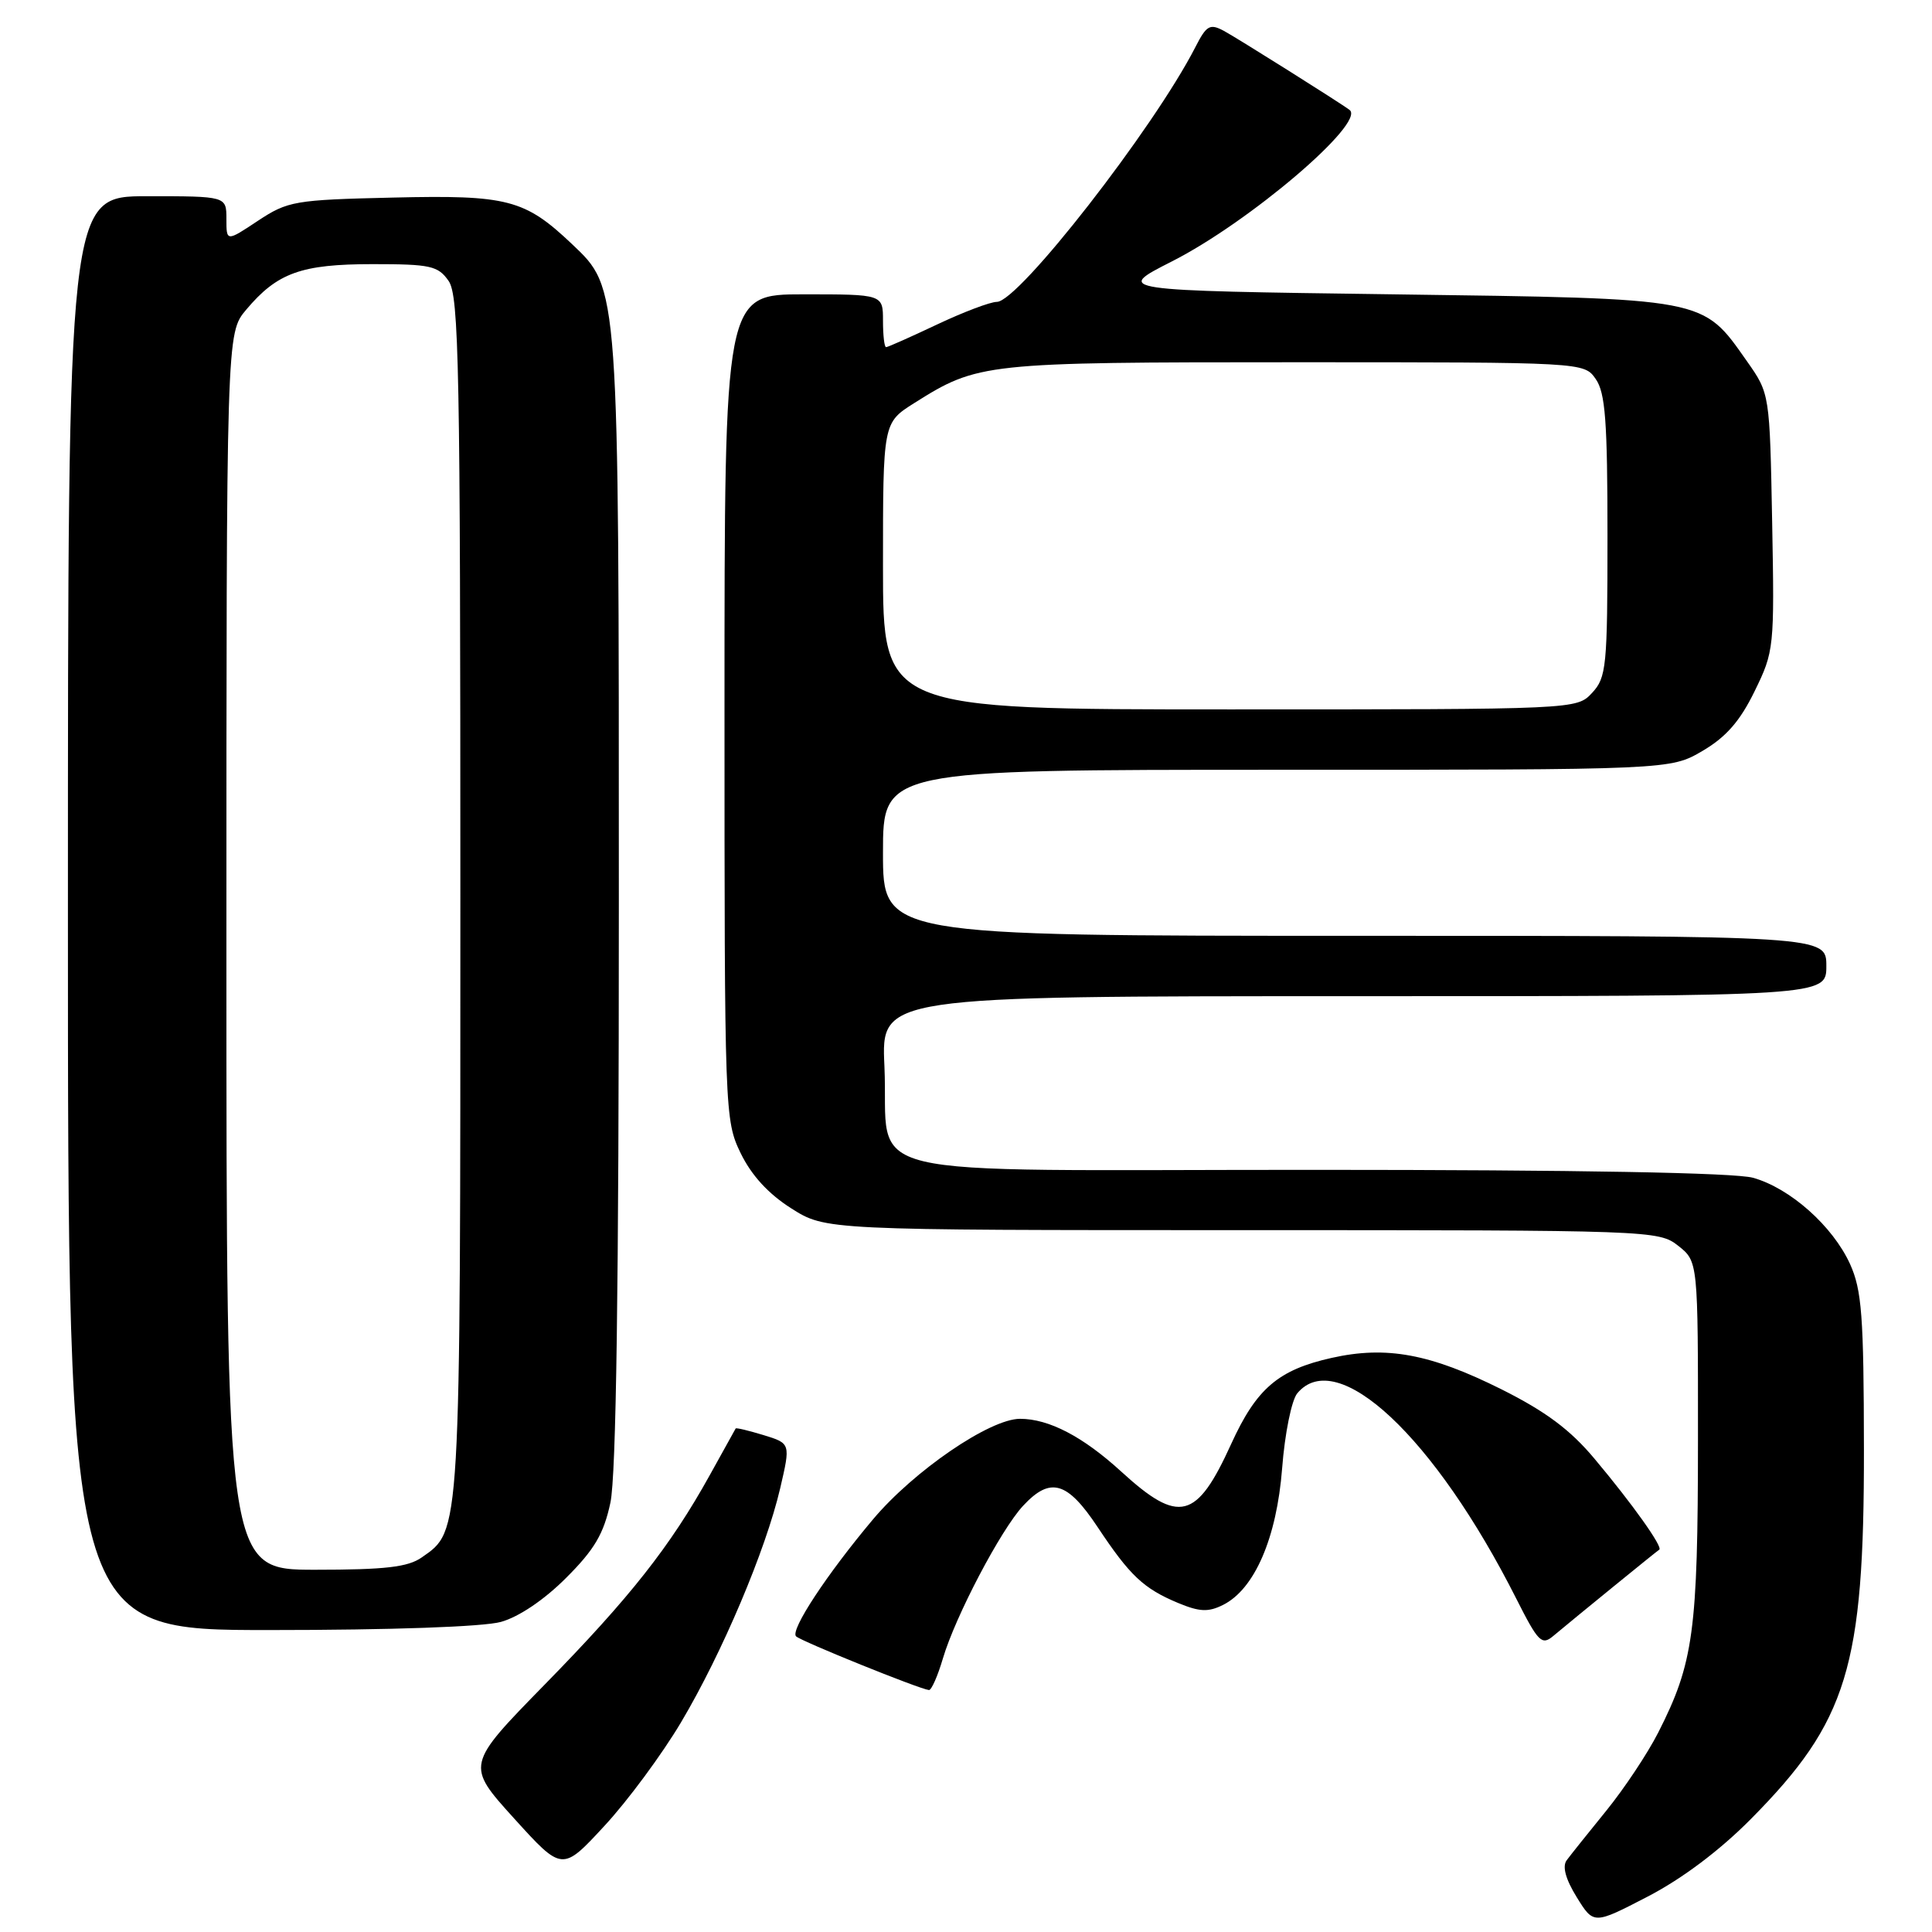 <?xml version="1.0" encoding="UTF-8" standalone="no"?>
<!DOCTYPE svg PUBLIC "-//W3C//DTD SVG 1.1//EN" "http://www.w3.org/Graphics/SVG/1.1/DTD/svg11.dtd" >
<svg xmlns="http://www.w3.org/2000/svg" xmlns:xlink="http://www.w3.org/1999/xlink" version="1.1" viewBox="0 0 256 256">
 <g >
 <path fill="currentColor"
d=" M 232.00 241.03 C 244.81 228.09 247.01 220.90 246.98 192.04 C 246.96 174.34 246.70 170.95 245.14 167.49 C 242.84 162.45 237.19 157.43 232.28 156.06 C 229.86 155.39 209.03 155.01 174.29 155.01 C 111.28 155.00 117.89 156.59 117.19 141.25 C 116.76 132.00 116.76 132.00 179.38 132.00 C 242.00 132.00 242.00 132.00 242.00 128.00 C 242.00 124.00 242.00 124.00 179.50 124.00 C 117.00 124.00 117.00 124.00 117.00 113.00 C 117.00 102.00 117.00 102.00 169.16 102.00 C 221.32 102.00 221.32 102.00 225.59 99.50 C 228.71 97.67 230.56 95.56 232.49 91.60 C 235.08 86.31 235.13 85.86 234.82 69.18 C 234.50 52.16 234.50 52.16 231.49 47.88 C 225.52 39.40 226.38 39.57 184.59 39.00 C 147.68 38.50 147.68 38.50 155.28 34.64 C 165.54 29.44 181.00 16.26 178.83 14.57 C 177.72 13.71 163.90 5.02 162.17 4.09 C 160.32 3.10 159.87 3.35 158.40 6.23 C 152.89 17.00 134.97 40.00 132.09 40.00 C 131.22 40.00 127.65 41.35 124.16 43.00 C 120.67 44.65 117.64 46.00 117.41 46.00 C 117.18 46.00 117.00 44.42 117.00 42.50 C 117.00 39.00 117.00 39.00 106.50 39.00 C 96.00 39.00 96.00 39.00 96.00 93.68 C 96.00 147.55 96.03 148.43 98.14 152.80 C 99.57 155.74 101.81 158.19 104.84 160.11 C 109.39 163.00 109.39 163.00 164.56 163.00 C 218.86 163.00 219.77 163.03 222.37 165.07 C 225.00 167.15 225.00 167.15 224.99 190.82 C 224.98 216.19 224.41 220.35 219.73 229.56 C 218.32 232.34 215.21 237.01 212.83 239.94 C 210.45 242.87 208.09 245.82 207.59 246.50 C 206.99 247.31 207.45 249.00 208.92 251.38 C 211.17 255.02 211.17 255.02 218.34 251.30 C 222.89 248.94 227.87 245.20 232.00 241.03 Z  M 90.25 228.20 C 95.70 219.02 101.46 205.41 103.38 197.20 C 104.76 191.26 104.76 191.26 101.18 190.16 C 99.21 189.56 97.55 189.16 97.48 189.28 C 97.41 189.40 95.86 192.19 94.04 195.48 C 88.82 204.90 83.47 211.68 72.20 223.19 C 61.73 233.89 61.73 233.89 68.11 240.94 C 74.50 247.99 74.50 247.99 80.09 241.94 C 83.17 238.62 87.74 232.43 90.25 228.20 Z  M 124.94 219.75 C 126.59 214.17 132.60 202.72 135.56 199.53 C 139.17 195.64 141.41 196.28 145.43 202.33 C 149.72 208.79 151.51 210.48 156.10 212.40 C 158.94 213.58 160.10 213.64 162.06 212.66 C 166.24 210.57 169.17 203.80 169.89 194.55 C 170.24 189.97 171.14 185.54 171.89 184.63 C 177.16 178.28 190.10 190.40 200.93 211.86 C 203.82 217.58 204.29 218.06 205.81 216.78 C 208.81 214.27 219.49 205.57 219.86 205.34 C 220.38 205.01 216.30 199.27 211.28 193.29 C 208.07 189.45 204.82 187.03 198.97 184.10 C 189.52 179.38 183.71 178.30 176.44 179.93 C 169.37 181.51 166.48 183.99 163.13 191.35 C 158.56 201.40 156.23 201.99 148.60 195.02 C 143.51 190.36 138.99 188.00 135.16 188.00 C 131.16 188.00 121.09 194.89 115.68 201.32 C 109.58 208.57 104.68 216.01 105.48 216.82 C 106.11 217.46 121.80 223.80 123.09 223.94 C 123.42 223.97 124.25 222.09 124.94 219.75 Z  M 66.38 214.91 C 68.75 214.25 72.12 211.98 75.01 209.08 C 78.77 205.33 80.00 203.24 80.88 199.12 C 81.65 195.54 82.00 170.62 82.00 119.63 C 82.00 37.44 82.06 38.30 75.78 32.33 C 69.53 26.41 67.26 25.82 52.08 26.18 C 39.02 26.48 38.14 26.64 34.17 29.26 C 30.00 32.03 30.00 32.03 30.00 29.01 C 30.00 26.00 30.00 26.00 19.50 26.00 C 9.00 26.00 9.00 26.00 9.00 121.00 C 9.00 216.00 9.00 216.00 35.75 215.99 C 51.78 215.99 64.06 215.56 66.38 214.91 Z  M 117.00 75.01 C 117.00 56.03 117.00 56.03 121.11 53.43 C 129.59 48.08 130.33 48.00 171.57 48.00 C 209.89 48.00 209.89 48.00 211.44 50.22 C 212.72 52.04 213.00 55.83 213.00 71.03 C 213.00 88.36 212.86 89.77 210.96 91.81 C 208.92 94.00 208.92 94.00 162.96 94.00 C 117.00 94.00 117.00 94.00 117.00 75.01 Z  M 30.00 126.08 C 30.00 44.15 30.00 44.15 32.62 41.04 C 36.74 36.14 39.92 35.00 49.39 35.00 C 57.04 35.00 58.04 35.22 59.44 37.22 C 60.82 39.19 61.00 48.59 61.00 118.75 C 61.00 204.07 61.08 202.73 55.88 206.37 C 54.05 207.65 51.05 208.00 41.78 208.00 C 30.00 208.00 30.00 208.00 30.00 126.08 Z "/>
</g>
</svg>
